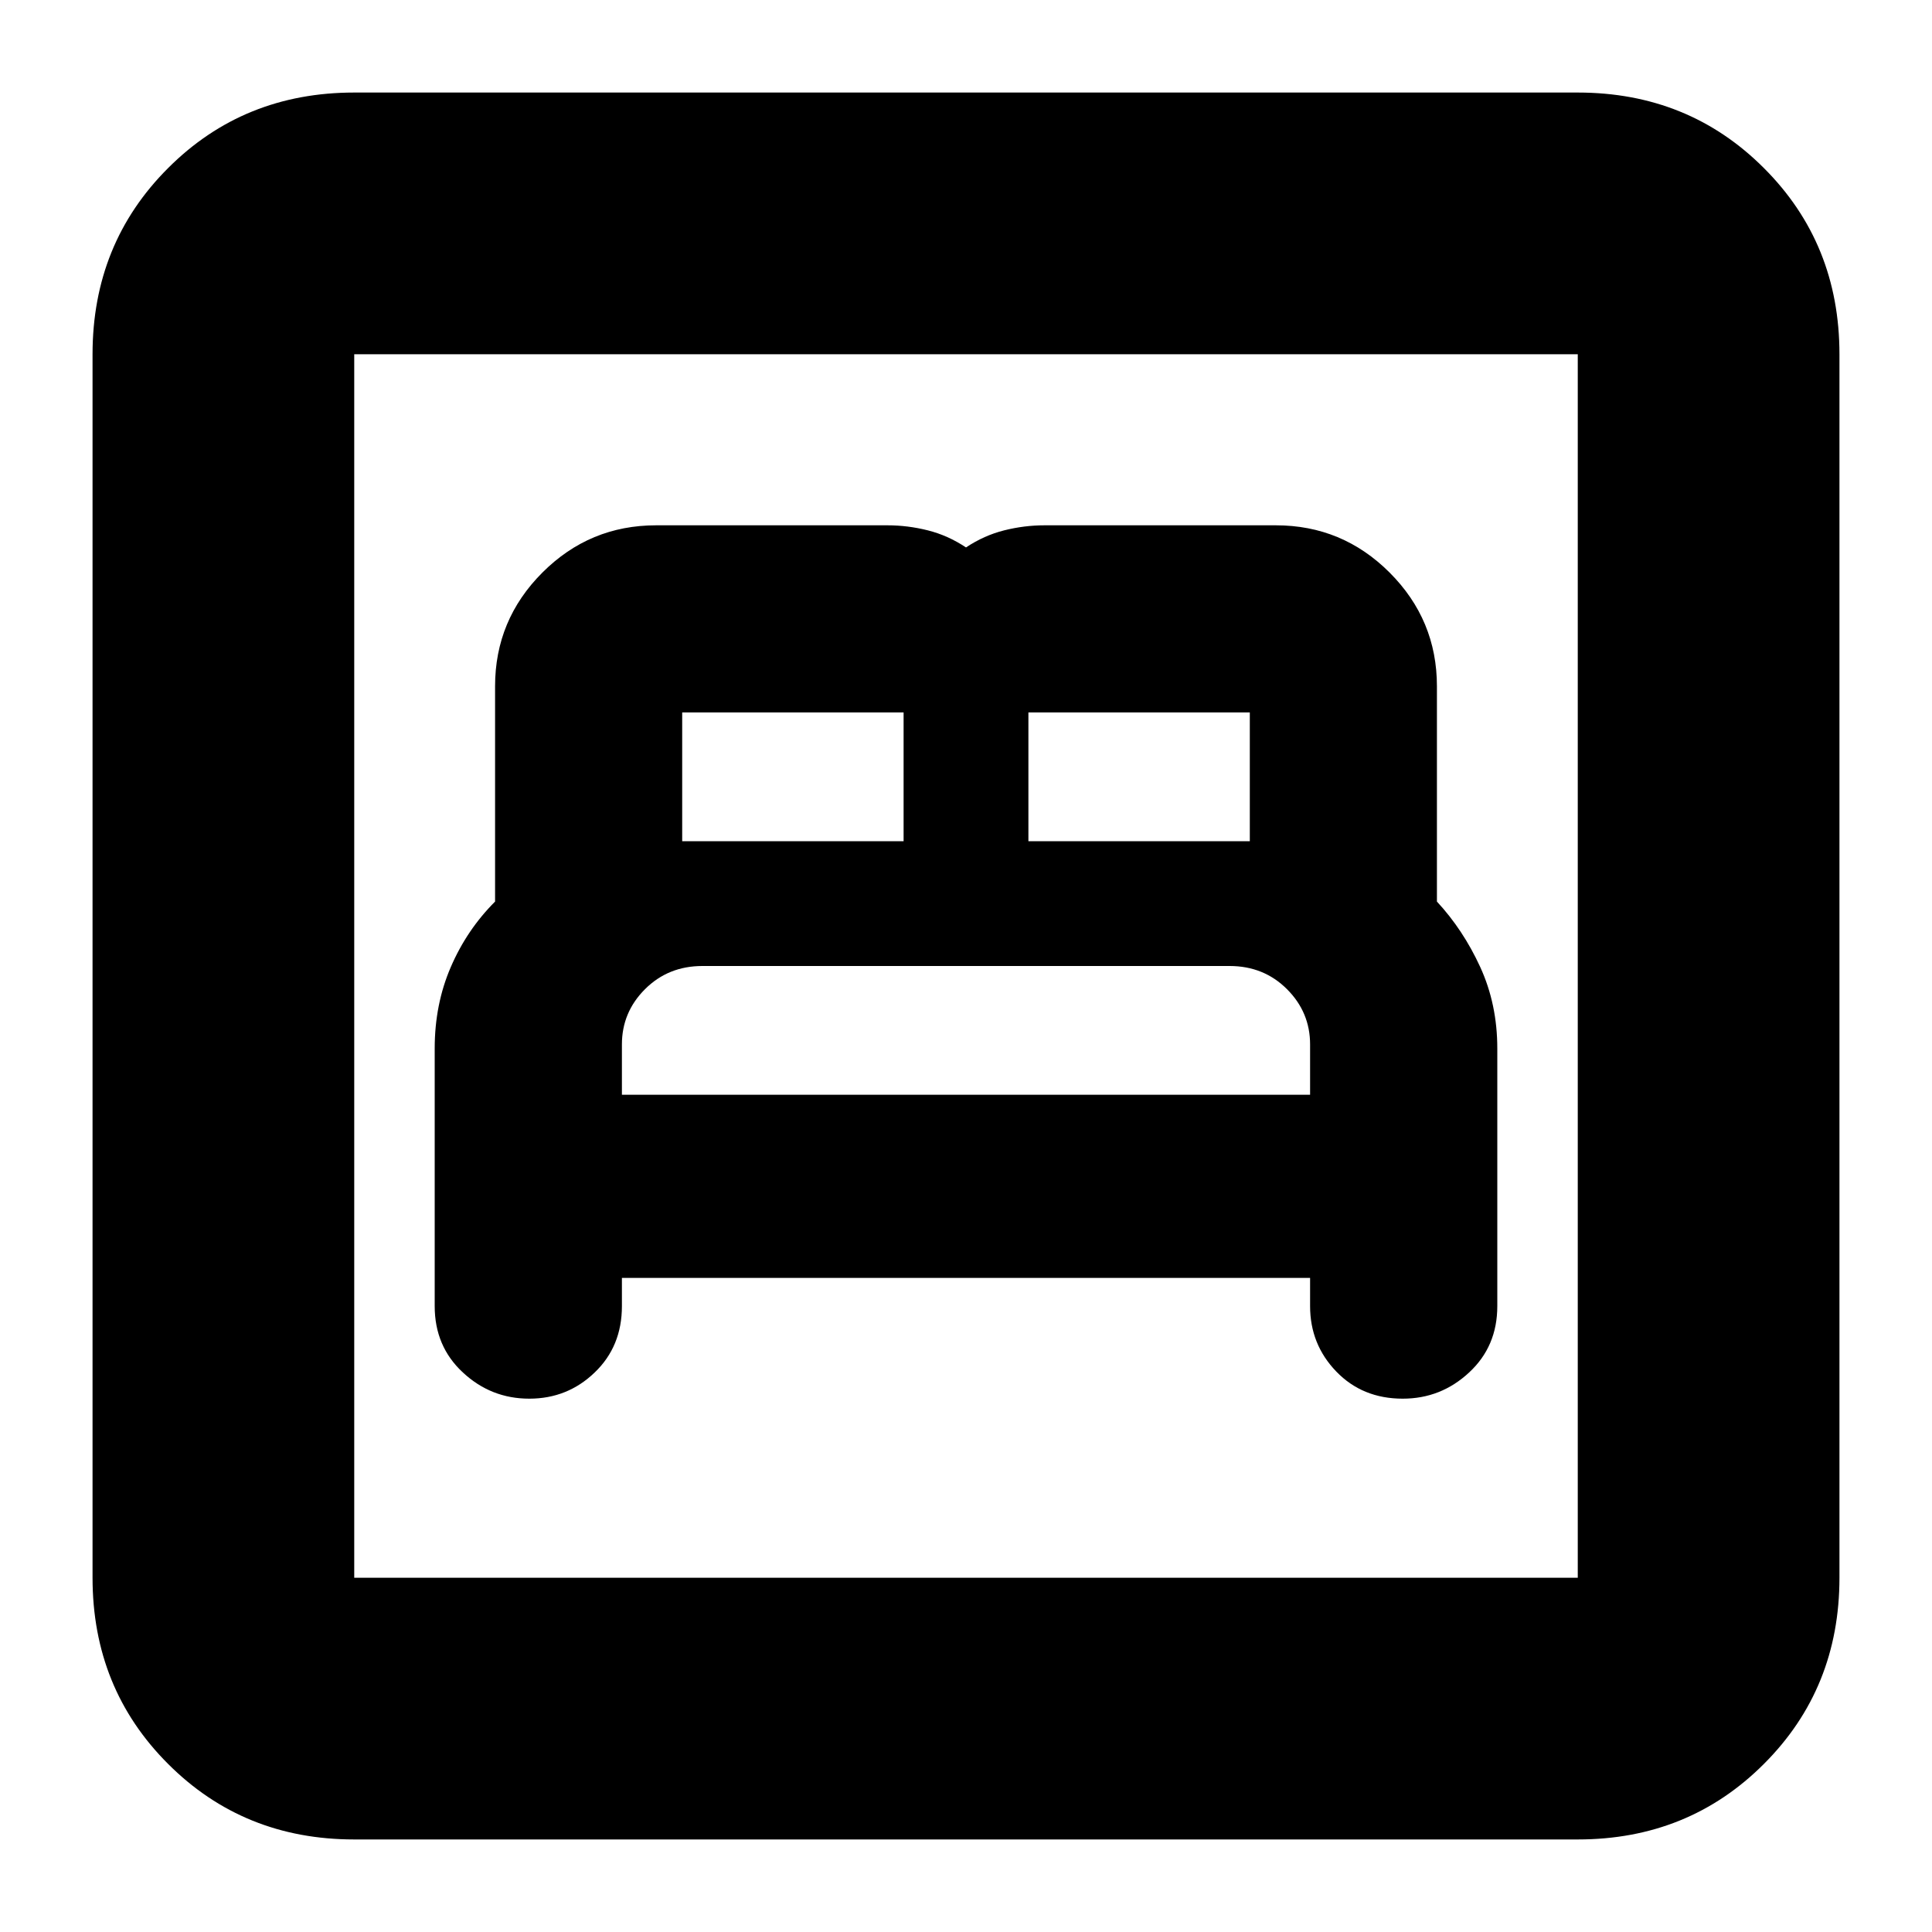 <svg xmlns="http://www.w3.org/2000/svg" height="20" width="20"><path d="M5.479 14.479q.396 0 .677-.271.282-.27.282-.687v-.292h7.124v.292q0 .396.271.677t.688.281q.396 0 .687-.271.292-.27.292-.687v-2.667q0-.458-.177-.844-.177-.385-.448-.677V7.104q0-.687-.49-1.177-.489-.489-1.177-.489h-2.396q-.208 0-.416.052T10 5.667q-.188-.125-.396-.177-.208-.052-.416-.052H6.792q-.688 0-1.177.489-.49.49-.49 1.177v2.229q-.292.292-.458.677-.167.386-.167.844v2.667q0 .417.292.687.291.271.687.271Zm5.167-5.771V7.375h2.292v1.333Zm-3.584 0V7.375h2.292v1.333Zm-.624 2.625v-.521q0-.333.239-.572.24-.24.594-.24h5.458q.354 0 .594.24.239.239.239.572v.521Zm-2.771 7.709q-1.146 0-1.927-.782-.782-.781-.782-1.927V3.667q0-1.146.782-1.927.781-.782 1.927-.782h12.666q1.146 0 1.927.782.782.781.782 1.927v12.666q0 1.146-.782 1.927-.781.782-1.927.782Zm0-2.709h12.666V3.667H3.667v12.666Zm0 0V3.667v12.666Z"/></svg>